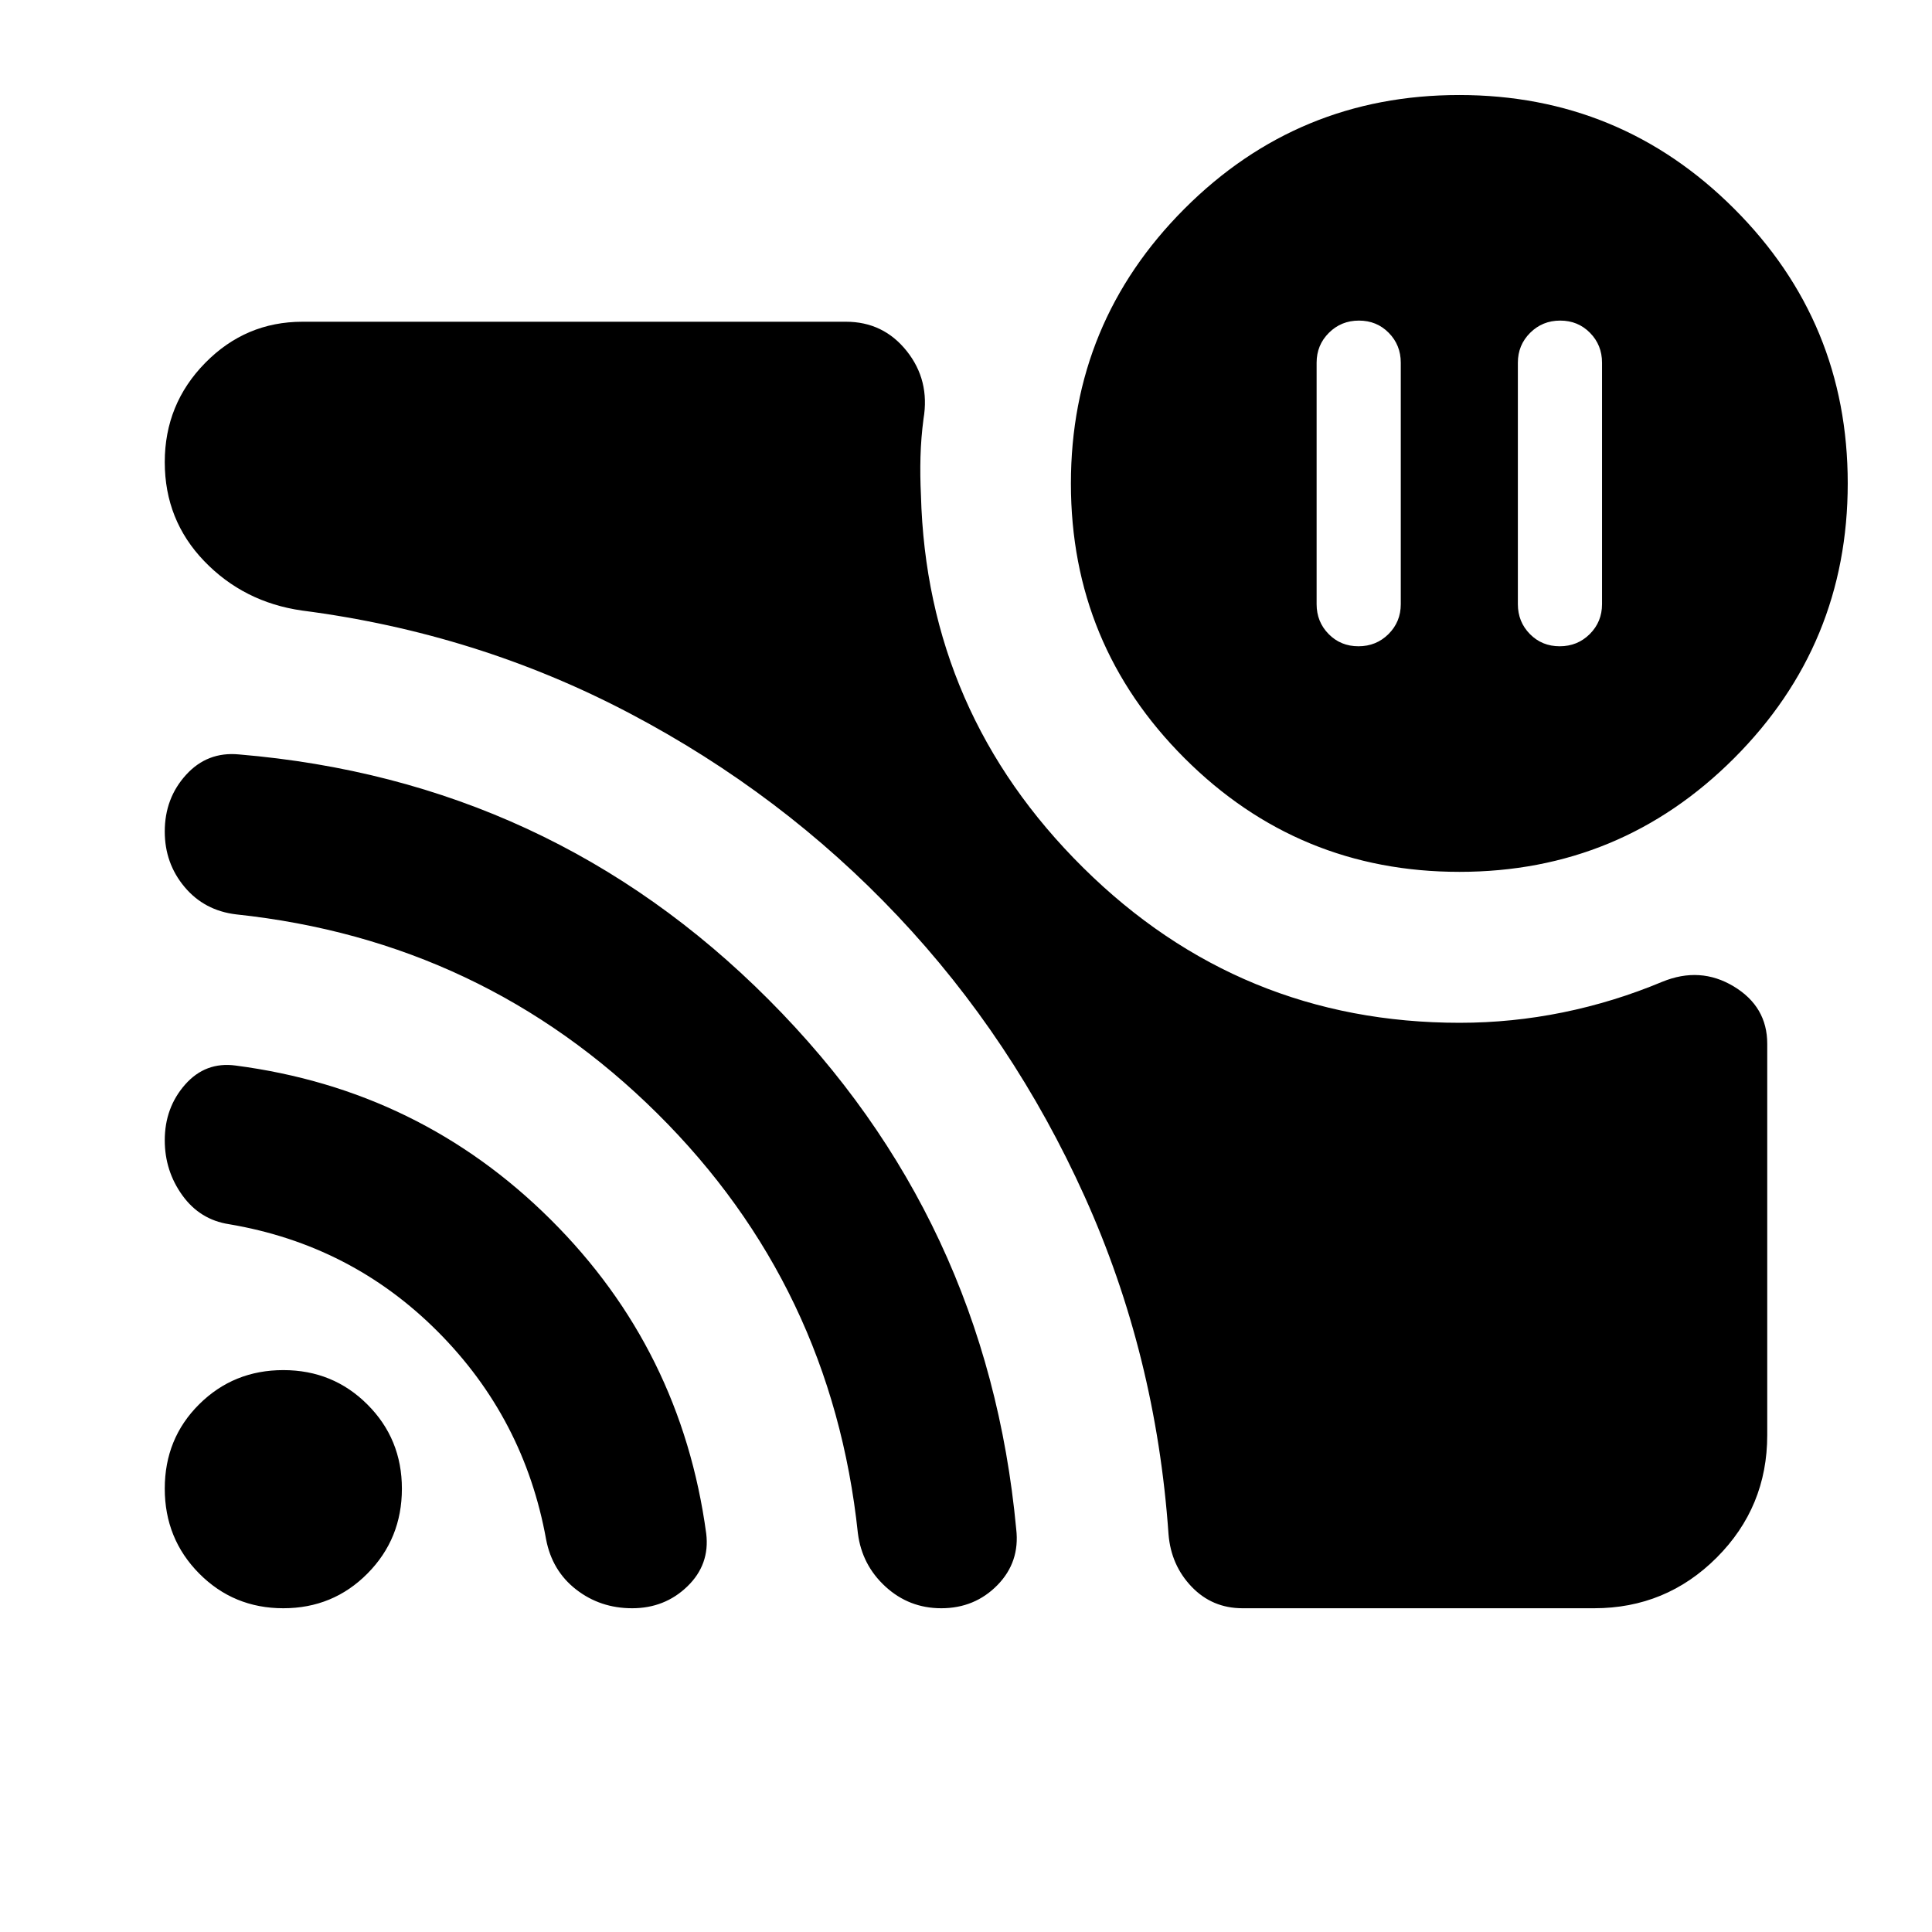 <svg xmlns="http://www.w3.org/2000/svg" height="24" viewBox="0 -960 960 960" width="24"><path d="M775.25-800.7q-8.84 0-14.93 6.08-6.1 6.07-6.1 14.84v120q0 8.76 5.98 14.84 5.97 6.07 14.81 6.07t14.94-6.07q6.09-6.08 6.09-14.84v-120q0-8.77-5.97-14.84-5.98-6.08-14.82-6.08Zm-100 0q-8.84 0-14.93 6.08-6.1 6.07-6.1 14.84v120q0 8.76 5.98 14.84 5.97 6.07 14.81 6.07t14.94-6.07q6.09-6.08 6.09-14.84v-120q0-8.77-5.97-14.84-5.98-6.08-14.82-6.08Zm50.1 348.92q25.85 0 51.19-5.15 25.35-5.16 49.42-15.22 18.87-7.74 35.52 2.29 16.65 10.04 16.65 28.49v194.5q0 35.72-25.14 60.86t-60.86 25.14H617.41q-15.08 0-25.31-10.7-10.23-10.69-11.47-26.1-6.22-89.2-41.67-167.78-35.46-78.57-92.91-139.41-57.44-60.84-133.14-100.68-75.69-39.85-162.89-51.09-28.89-4.15-48.52-24.53-19.63-20.38-19.63-49.22t20.09-49.29q20.09-20.46 48.32-20.46h270.07q18.58 0 30.18 14.54 11.6 14.55 8.36 33.7-1.24 9.43-1.5 18.75-.26 9.31.22 19.11 2.87 108.27 80.7 185.26t187.04 76.99Zm-.15-75q-80.07 0-136.57-56.44-56.5-56.43-56.5-136.5 0-80.06 56.43-136.56 56.44-56.5 136.5-56.5 80.07 0 136.57 56.43t56.5 136.5q0 80.07-56.43 136.57-56.44 56.5-136.5 56.5ZM140.78-160.87q-24.7 0-41.81-17.26-17.1-17.25-17.1-42.18t17.1-41.91q17.11-16.98 41.81-16.98 24.71 0 41.81 17.11 17.11 17.1 17.11 41.81 0 24.91-17.11 42.16-17.1 17.25-41.81 17.25Zm173.31 0q-15.81 0-27.78-9.29t-14.96-24.94q-10.87-60.18-53.87-103.28-42.99-43.1-103.68-53.32-14.47-2.23-23.2-14.36-8.73-12.13-8.73-27.35 0-16.18 10.1-27.66 10.1-11.47 25.1-9.47 91.63 11.97 156.55 76.53 64.92 64.55 77.3 156.06 1.86 15.36-9.37 26.22-11.22 10.86-27.46 10.86Zm153.61 0q-15.98 0-27.7-10.74-11.72-10.74-13.72-26.52-13-122.61-99.64-208.56-86.65-85.95-209.31-98.96-15.79-1.89-25.62-13.62-9.84-11.73-9.84-27.56 0-16.54 10.59-28.17 10.58-11.63 26.28-10.13 154.61 12.96 263.19 121.82 108.59 108.86 123.02 263.08 1.92 16.38-9.34 27.87-11.27 11.49-27.91 11.49Z"/></svg>